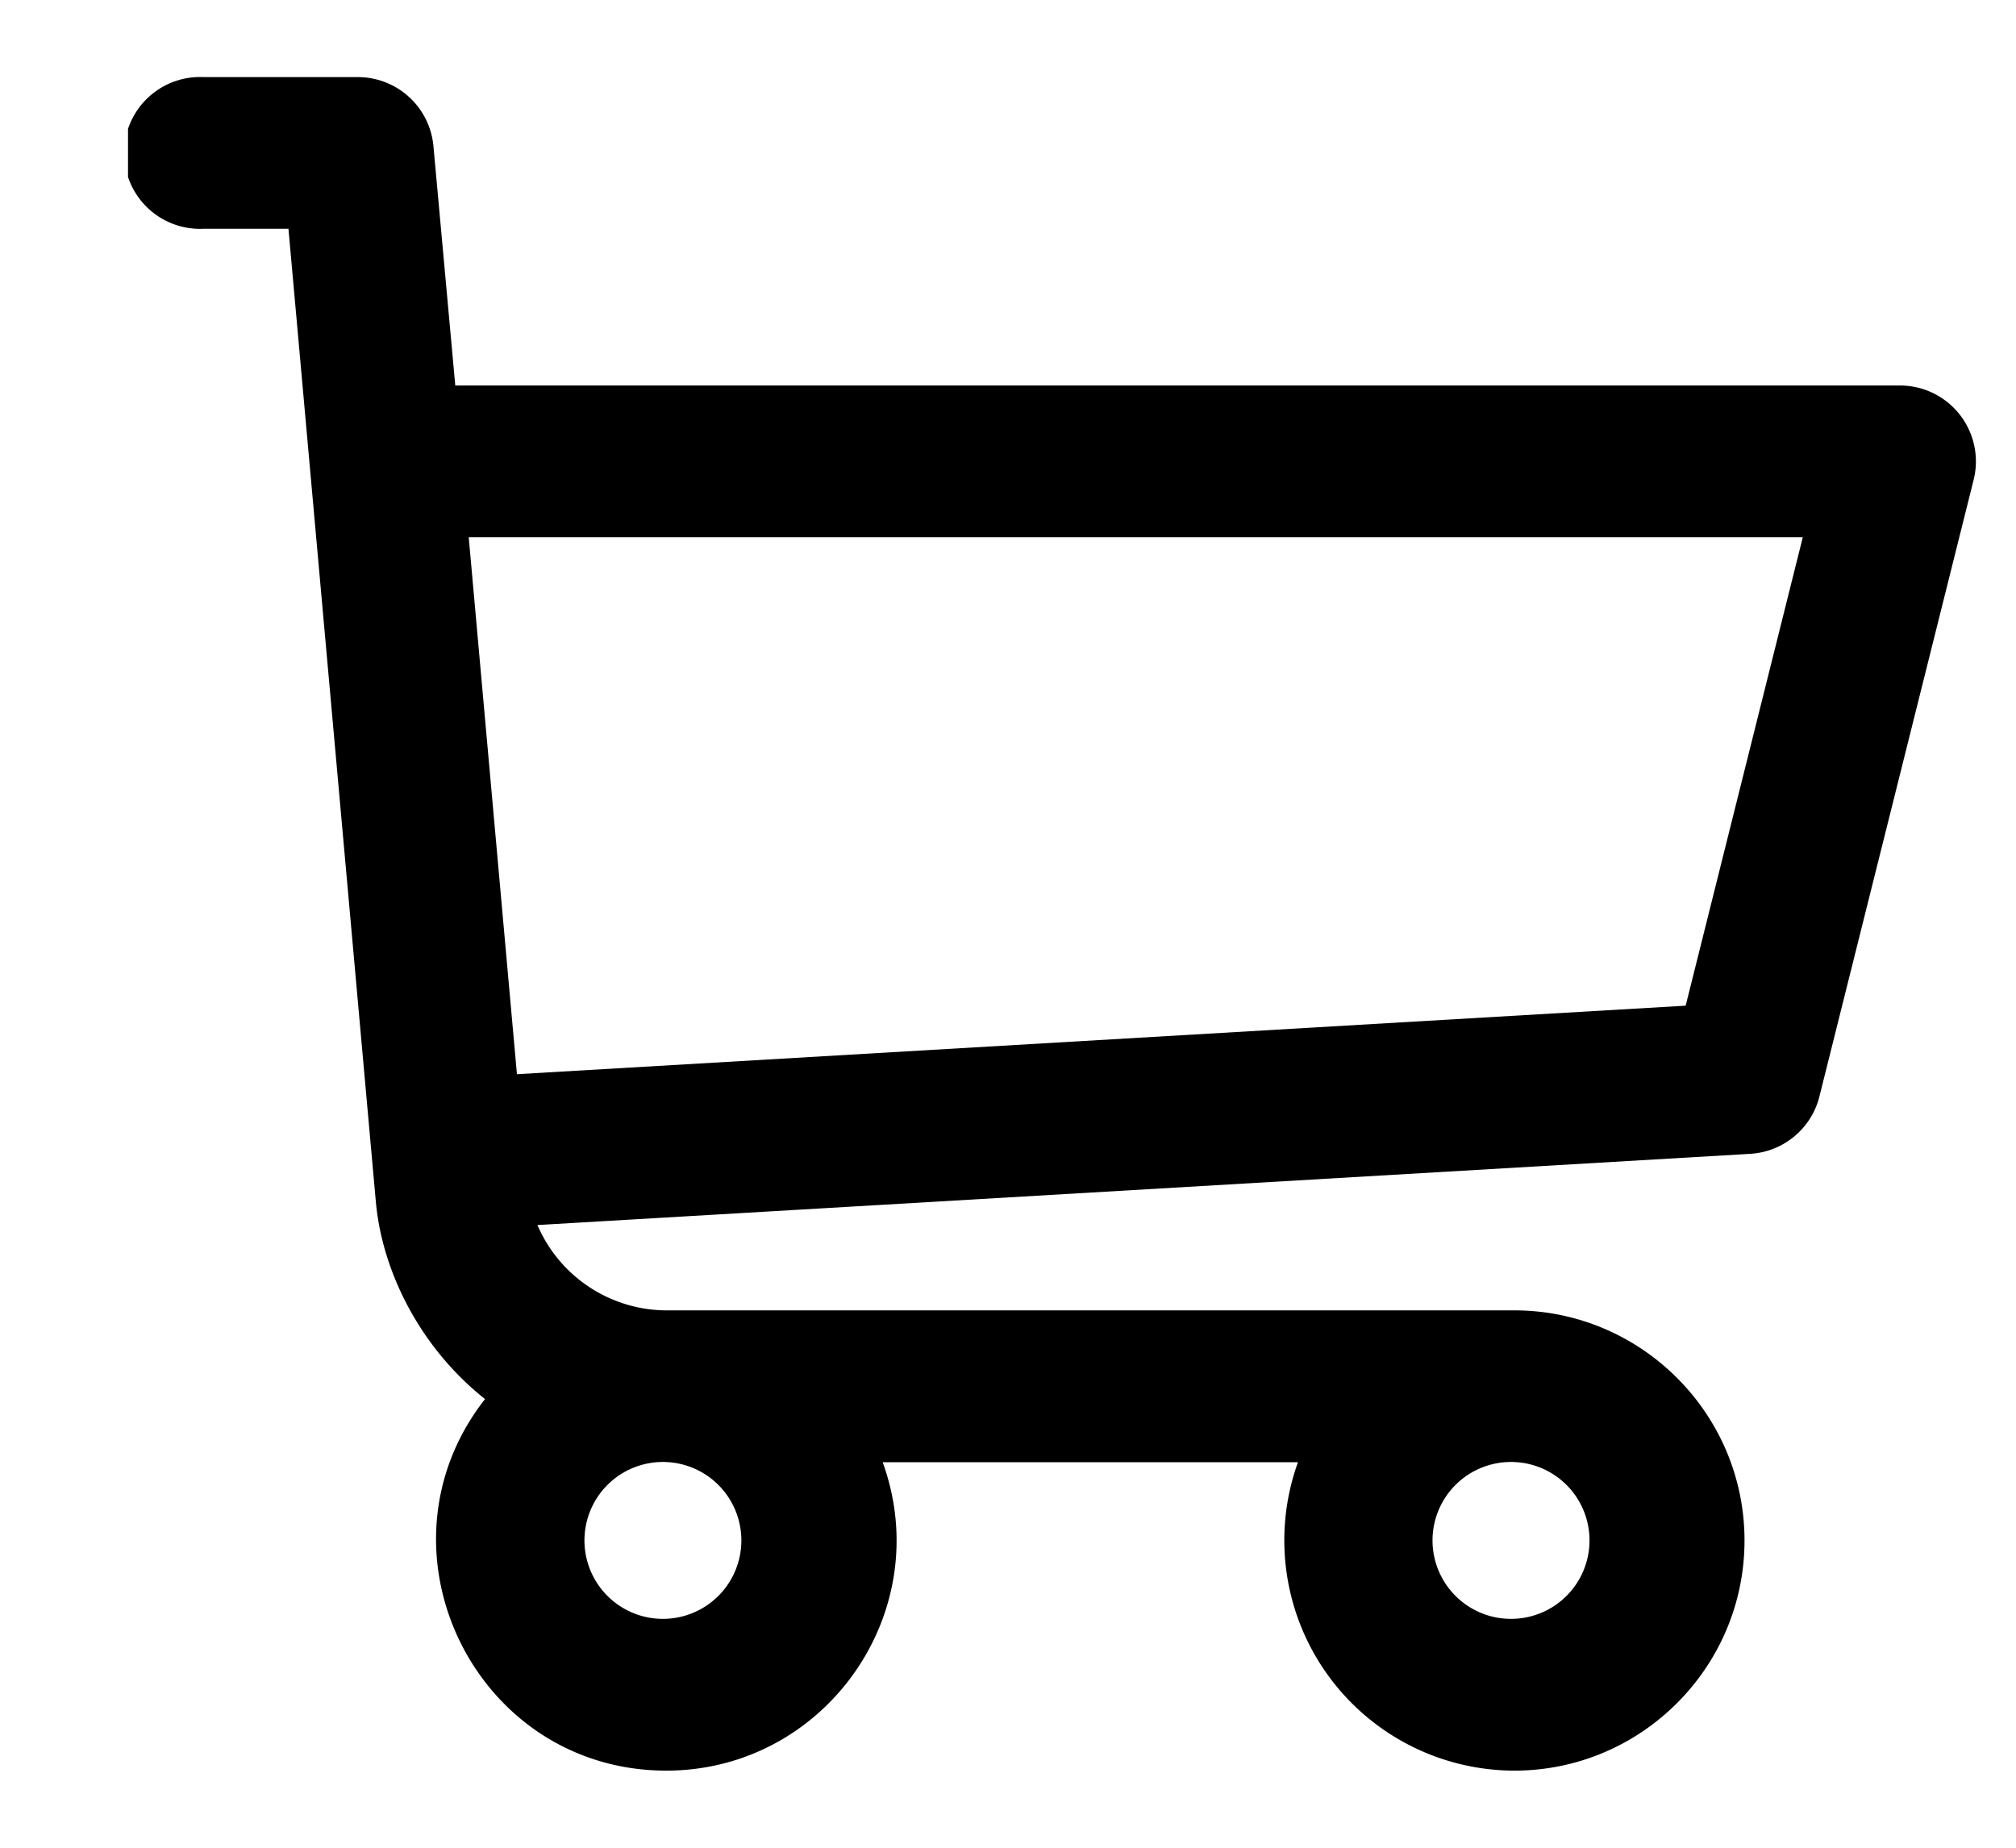 <svg width="12" height="11" fill="none" xmlns="http://www.w3.org/2000/svg"><g clip-path="url('#clip0_6852_60')"><path d="M11.31 2.295h-8.6L2.58.87a.452.452 0 0 0-.45-.411h-.918a.452.452 0 1 0 0 .903h.505l.52 5.79c.037.416.262.869.65 1.177-.7.894-.06 2.212 1.079 2.212.945 0 1.612-.943 1.288-1.836h2.472a1.371 1.371 0 0 0 1.288 1.836c.755 0 1.37-.615 1.37-1.37 0-.755-.615-1.37-1.37-1.37H3.97a.839.839 0 0 1-.771-.508l7.22-.424a.452.452 0 0 0 .411-.342l.918-3.671a.452.452 0 0 0-.438-.561ZM3.967 9.637a.467.467 0 1 1 .001-.933.467.467 0 0 1-.001.933Zm5.048 0a.467.467 0 1 1 .001-.933.467.467 0 0 1 0 .933Zm1.019-3.65-6.957.408-.287-3.197h7.941l-.697 2.788Z" fill="#000"/></g><defs><clipPath id="clip0_6852_60"><path fill="#fff" transform="translate(.762)" d="M0 0h11v11H0z"/></clipPath></defs></svg>